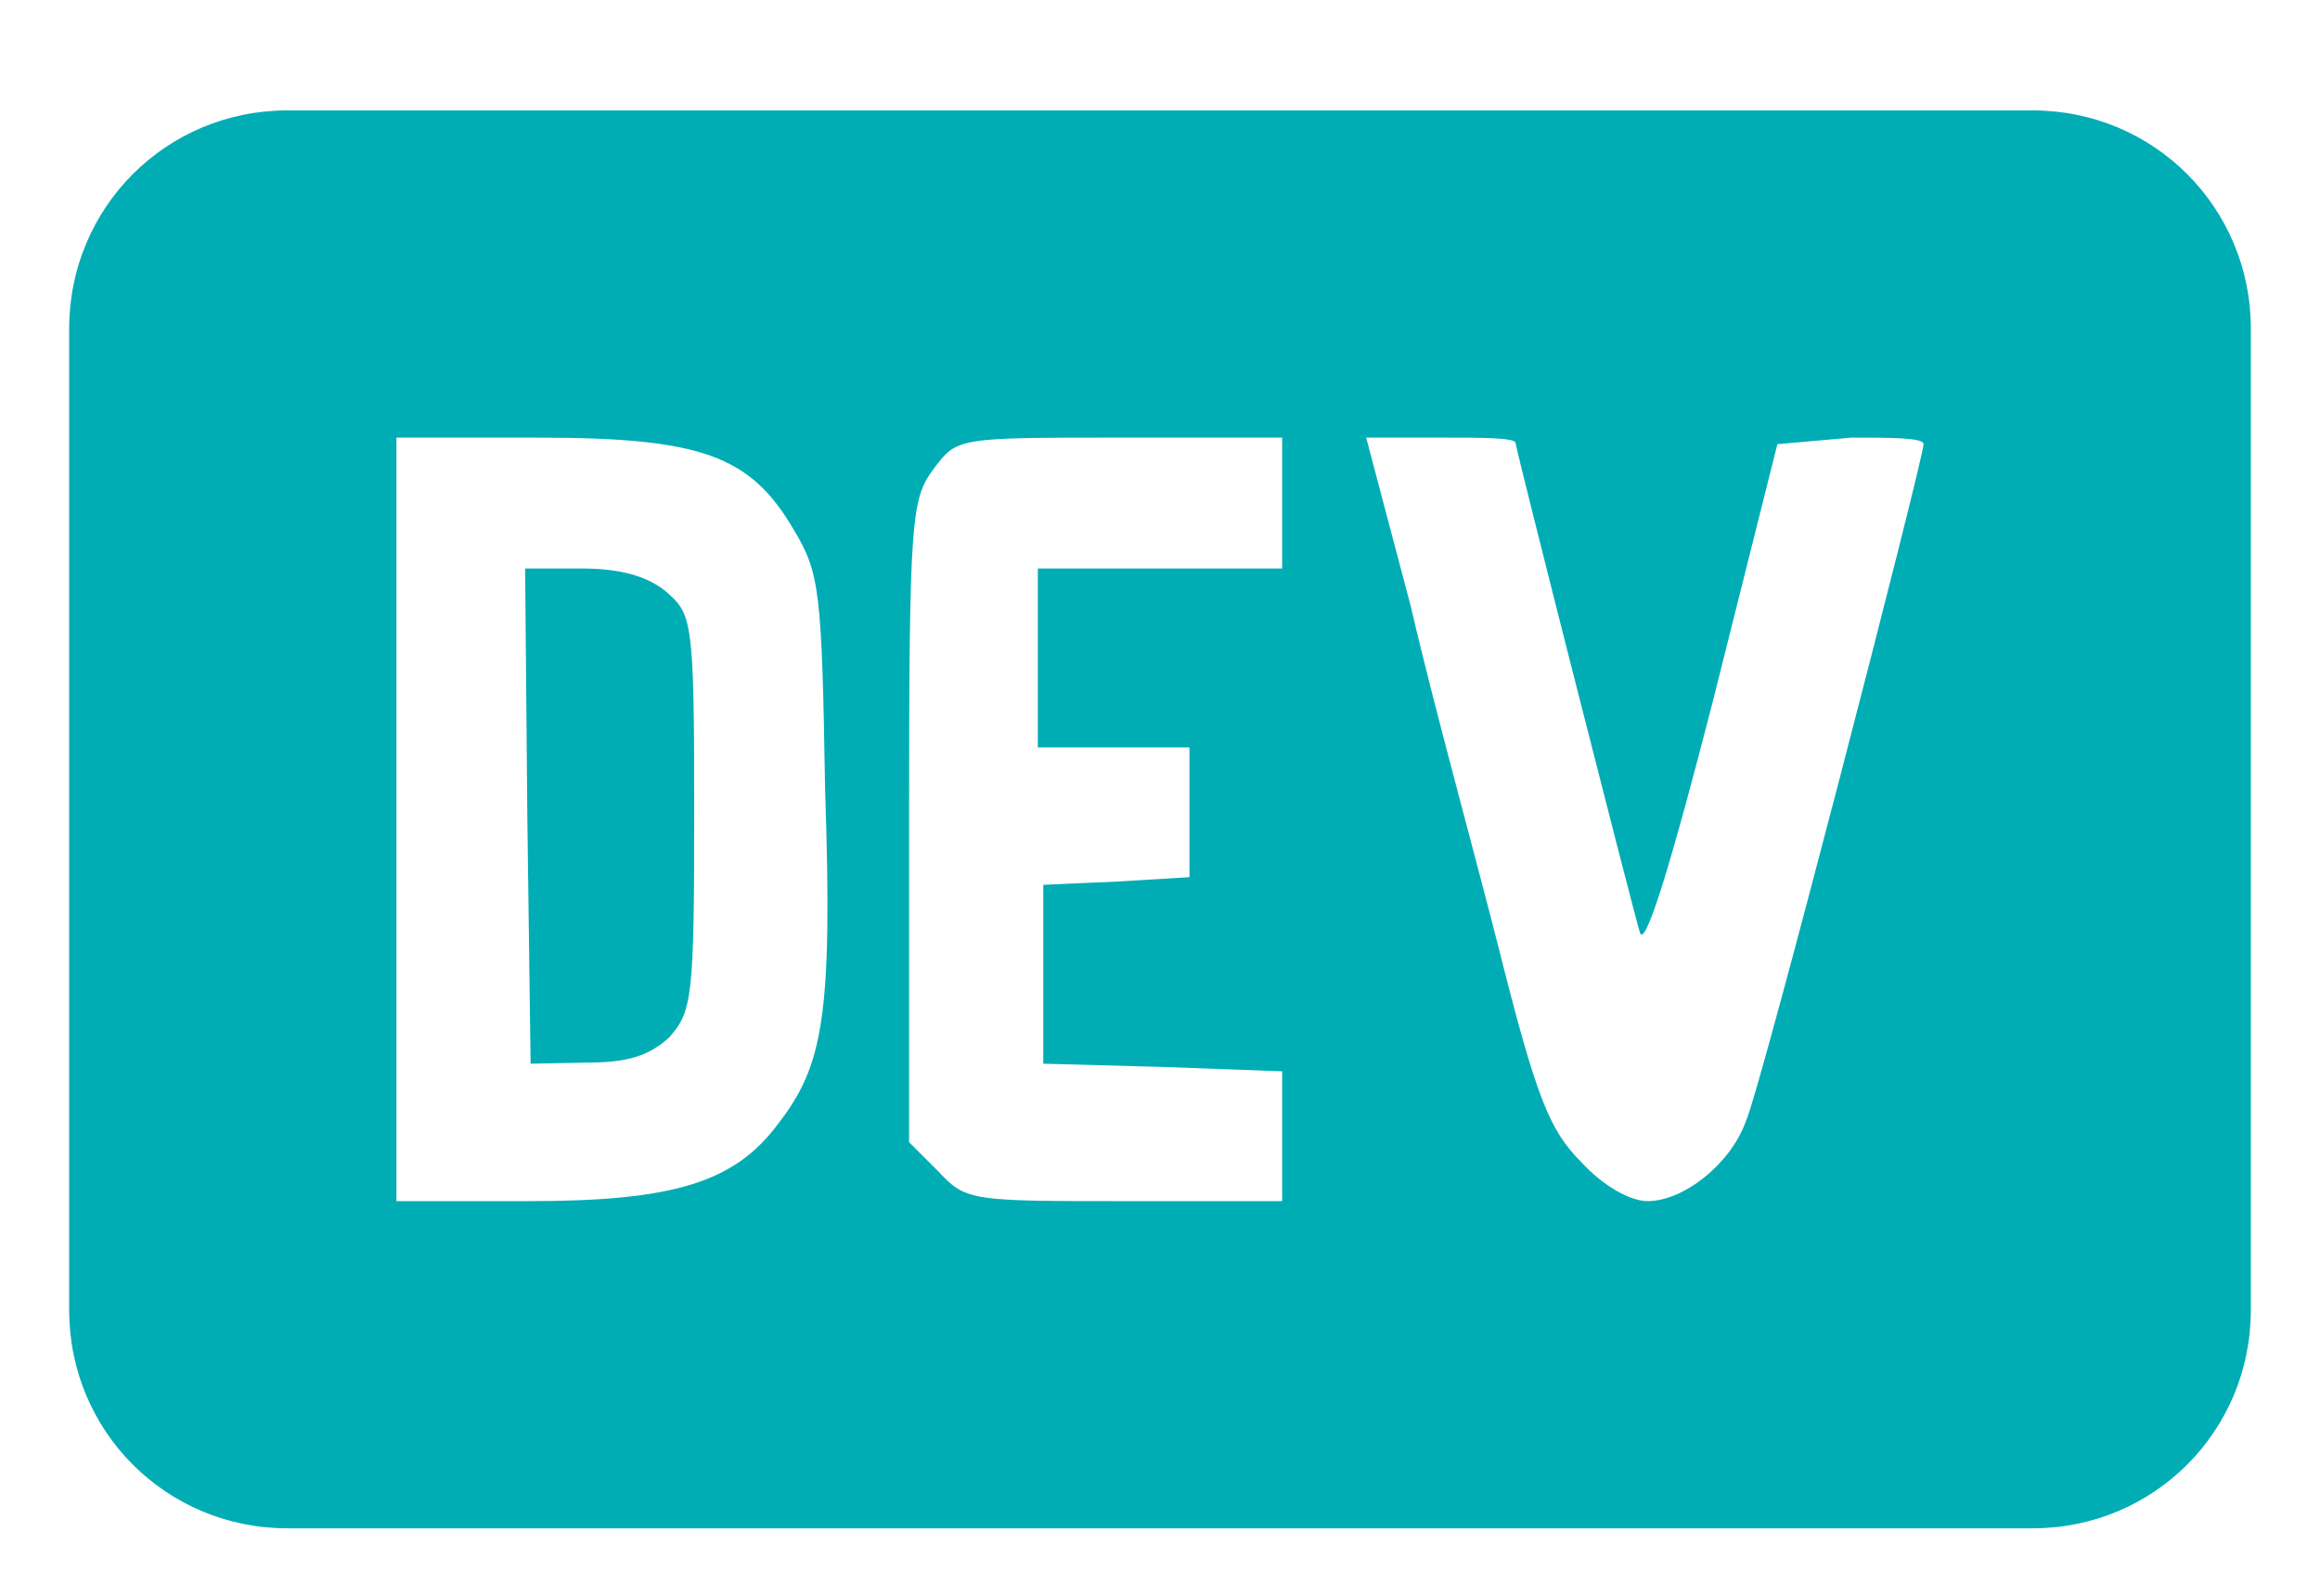 <svg width="109" height="75" viewBox="0 0 109 75" fill="none" xmlns="http://www.w3.org/2000/svg">
<path d="M32.616 38.141C32.616 46.956 32.514 47.52 31.438 48.75C30.464 49.621 29.49 49.929 27.543 49.929L24.929 49.98L24.775 38.346L24.672 26.712H27.337C29.131 26.712 30.413 27.071 31.284 27.789C32.514 28.865 32.616 29.07 32.616 38.141V38.141ZM105.75 15.438V61.562C105.75 67.251 101.189 71.812 95.5 71.812H13.5C7.811 71.812 3.25 67.251 3.25 61.562V15.438C3.25 9.749 7.811 5.188 13.5 5.188H95.5C101.189 5.188 105.75 9.749 105.75 15.438ZM38.766 37.116C38.612 27.686 38.51 26.918 37.28 24.867C35.23 21.383 32.924 20.562 25.185 20.562H18.625V56.438H24.826C31.642 56.438 34.513 55.566 36.562 52.799C38.664 50.083 39.125 47.776 38.766 37.116V37.116ZM60.24 20.562H52.655C45.019 20.562 44.968 20.562 43.891 21.997C42.815 23.433 42.712 24.201 42.712 38.5V53.67L44.096 55.054C45.377 56.438 45.685 56.438 52.86 56.438H60.24V50.339L54.654 50.134L49.016 49.98V41.575L52.501 41.421L55.884 41.216V35.117H48.76V26.712H60.24V20.562V20.562ZM90.375 20.87C90.375 20.562 88.838 20.562 86.993 20.562L83.507 20.87L80.484 32.914C78.536 40.499 77.306 44.547 77.05 43.83C76.64 42.446 71.207 21.075 71.207 20.819C71.207 20.562 69.619 20.562 67.722 20.562H64.186L66.287 28.506C67.312 32.965 69.311 40.191 70.439 44.65C72.181 51.569 72.796 53.106 74.282 54.593C75.308 55.72 76.589 56.438 77.409 56.438C79.1 56.438 81.304 54.695 82.021 52.696C82.688 51.312 90.375 21.536 90.375 20.87Z" fill="#00ADB5"/>
</svg>
